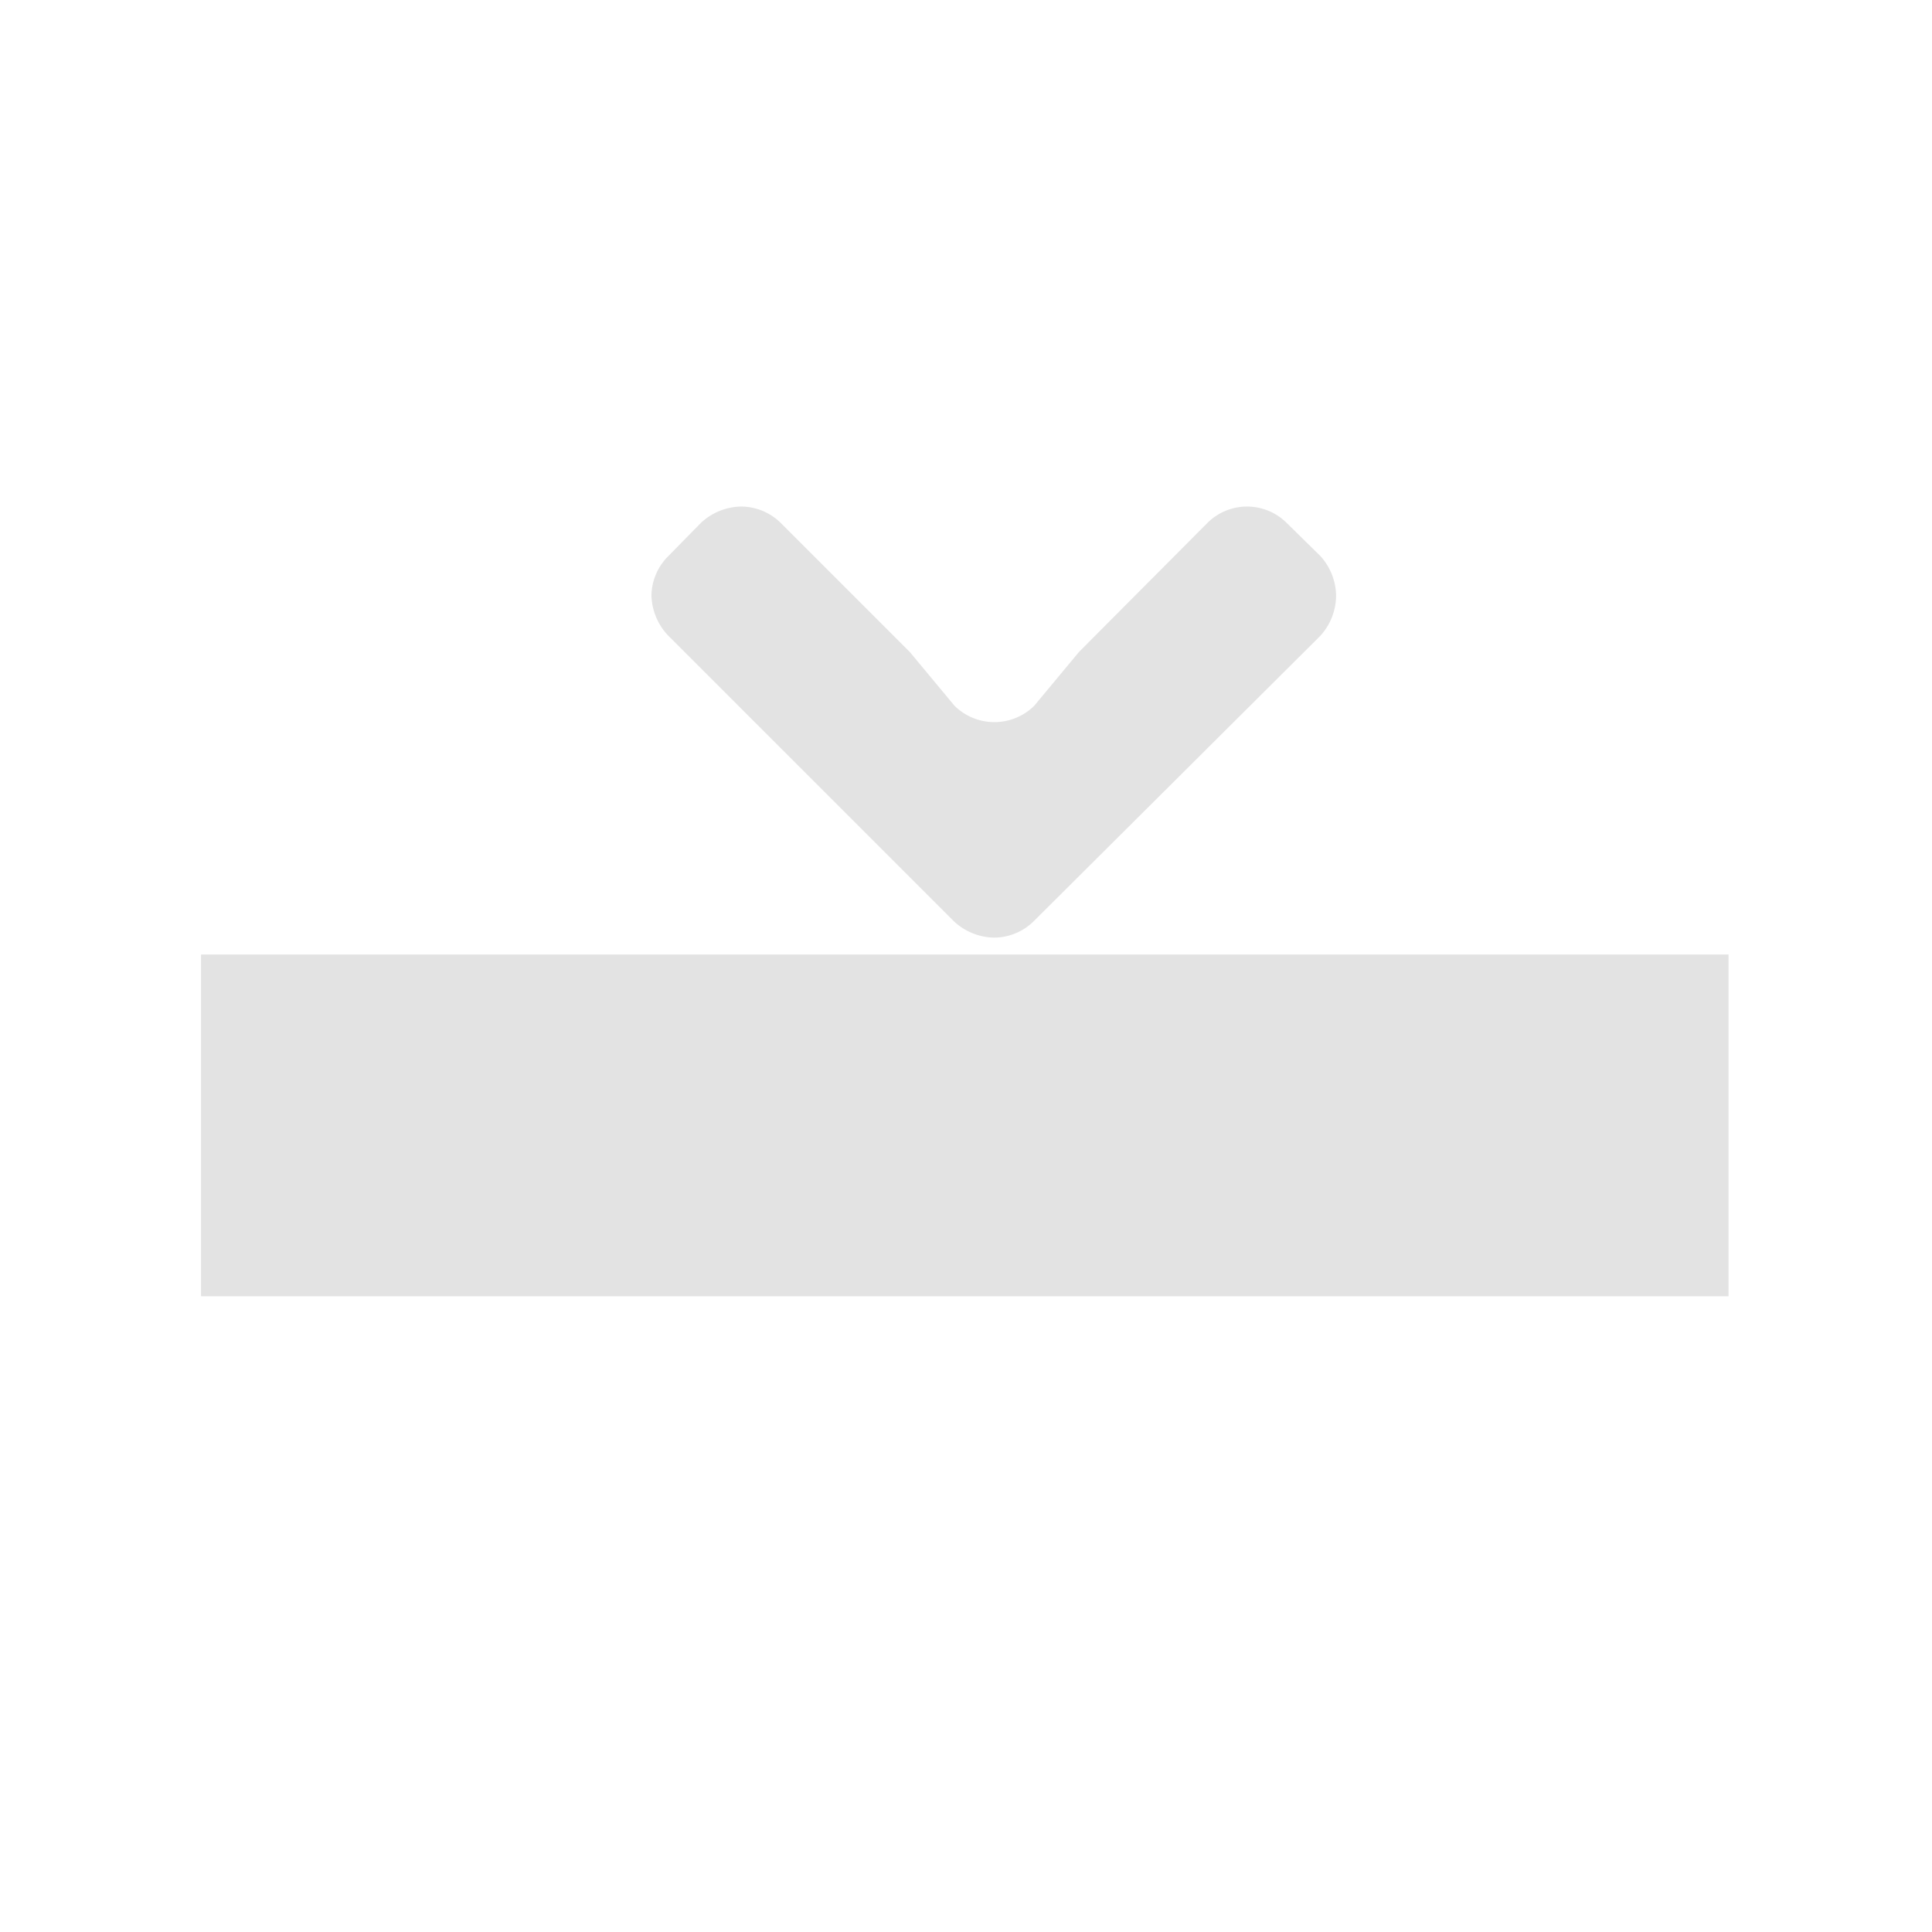 <svg id="Calque_1" data-name="Calque 1" xmlns="http://www.w3.org/2000/svg" viewBox="0 0 32 32"><title>slider_l</title><path d="M15.81,11.69a.94.94,0,0,0,1.32,0l.74-.89L20,8.66a.93.93,0,0,1,1.31,0l.56.55a1,1,0,0,1,.26.65,1,1,0,0,1-.26.67l-4.75,4.73a.94.94,0,0,1-.66.27,1,1,0,0,1-.66-.27l-4.73-4.73a1,1,0,0,1-.28-.67.94.94,0,0,1,.28-.65l.54-.55a1,1,0,0,1,.66-.27.94.94,0,0,1,.66.27l2.14,2.14Z" style="fill:#e3e3e3"/><rect x="3.33" y="15.81" width="25.3" height="5.66" style="fill:#e3e3e3"/></svg>